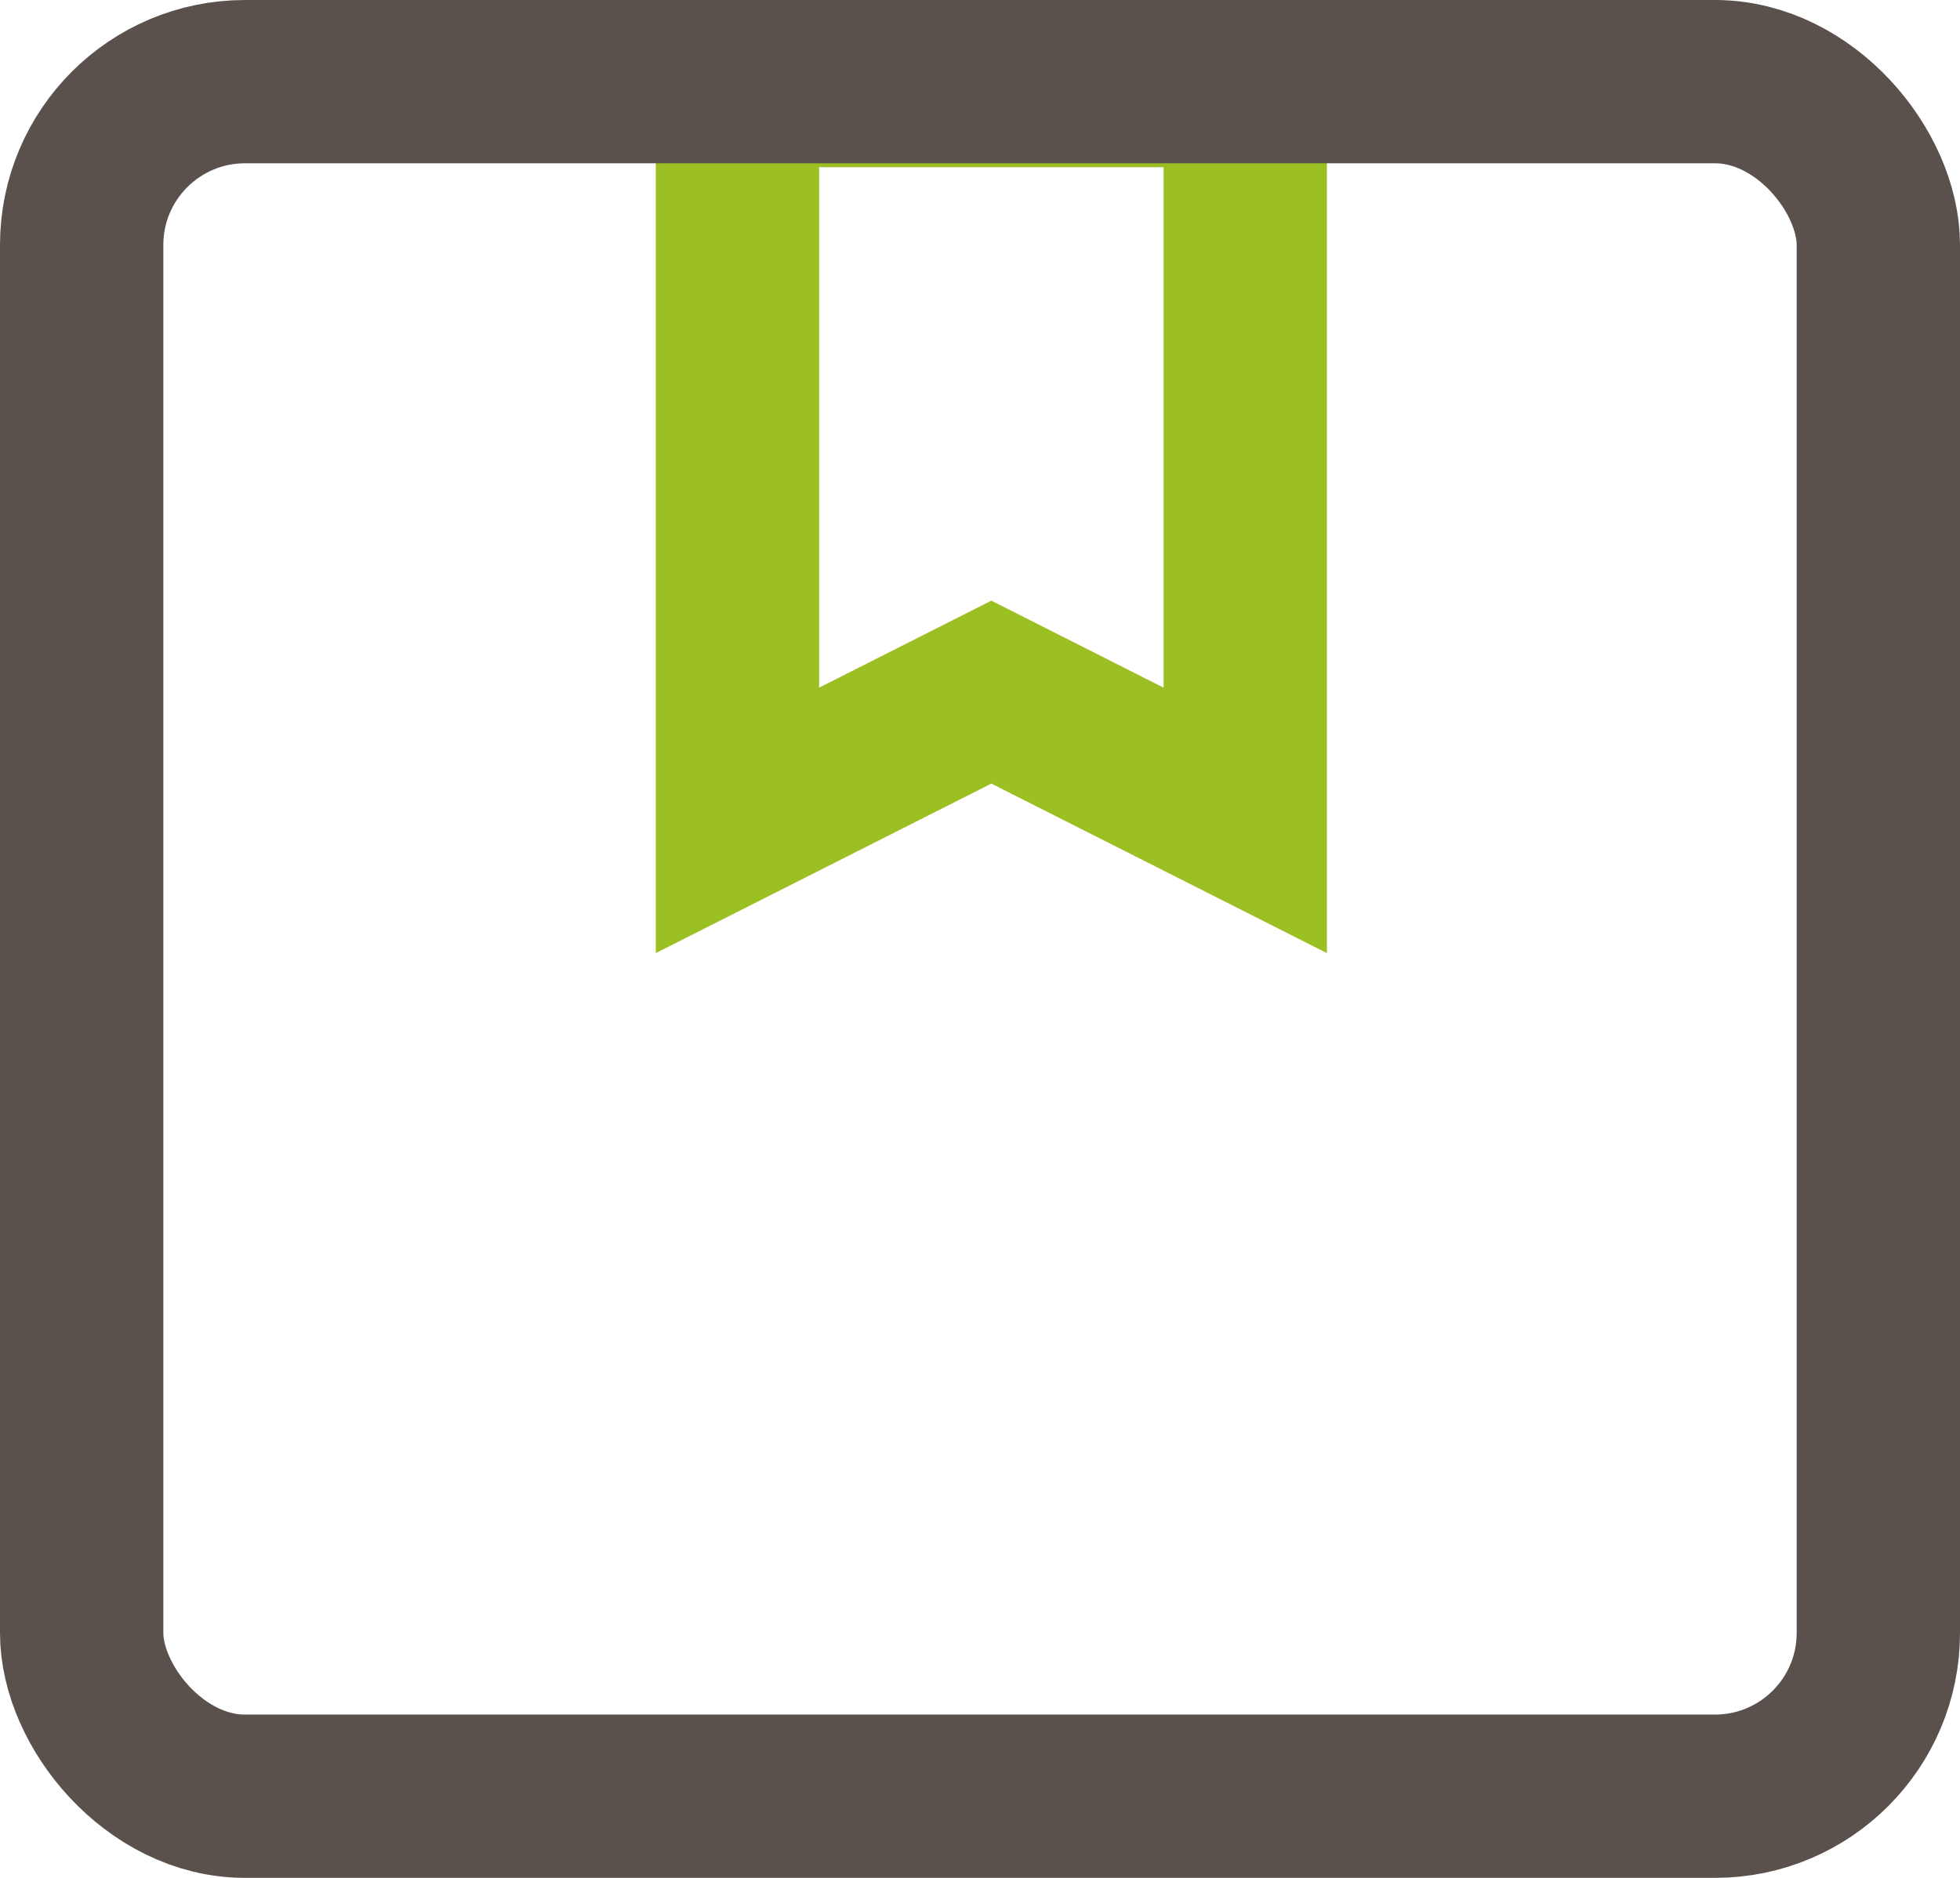 <svg xmlns="http://www.w3.org/2000/svg" width="24" height="23" viewBox="0 0 24 23">
  <g id="택배" transform="translate(-46 -652)">
    <path id="패스_550" data-name="패스 550" d="M448.031,1645.611v8.718l3.109-1.571,3.109,1.571v-9h-6.219" transform="translate(-393.001 -992.281)" fill="none" stroke="#9cc023" stroke-width="2"/>
    <g id="사각형_1993" data-name="사각형 1993" transform="translate(46 652)" fill="none" stroke="#5a514c" stroke-width="2">
      <rect width="24" height="23" rx="3" stroke="none"/>
      <rect x="1" y="1" width="22" height="21" rx="2" fill="none"/>
    </g>
  </g>
</svg>

